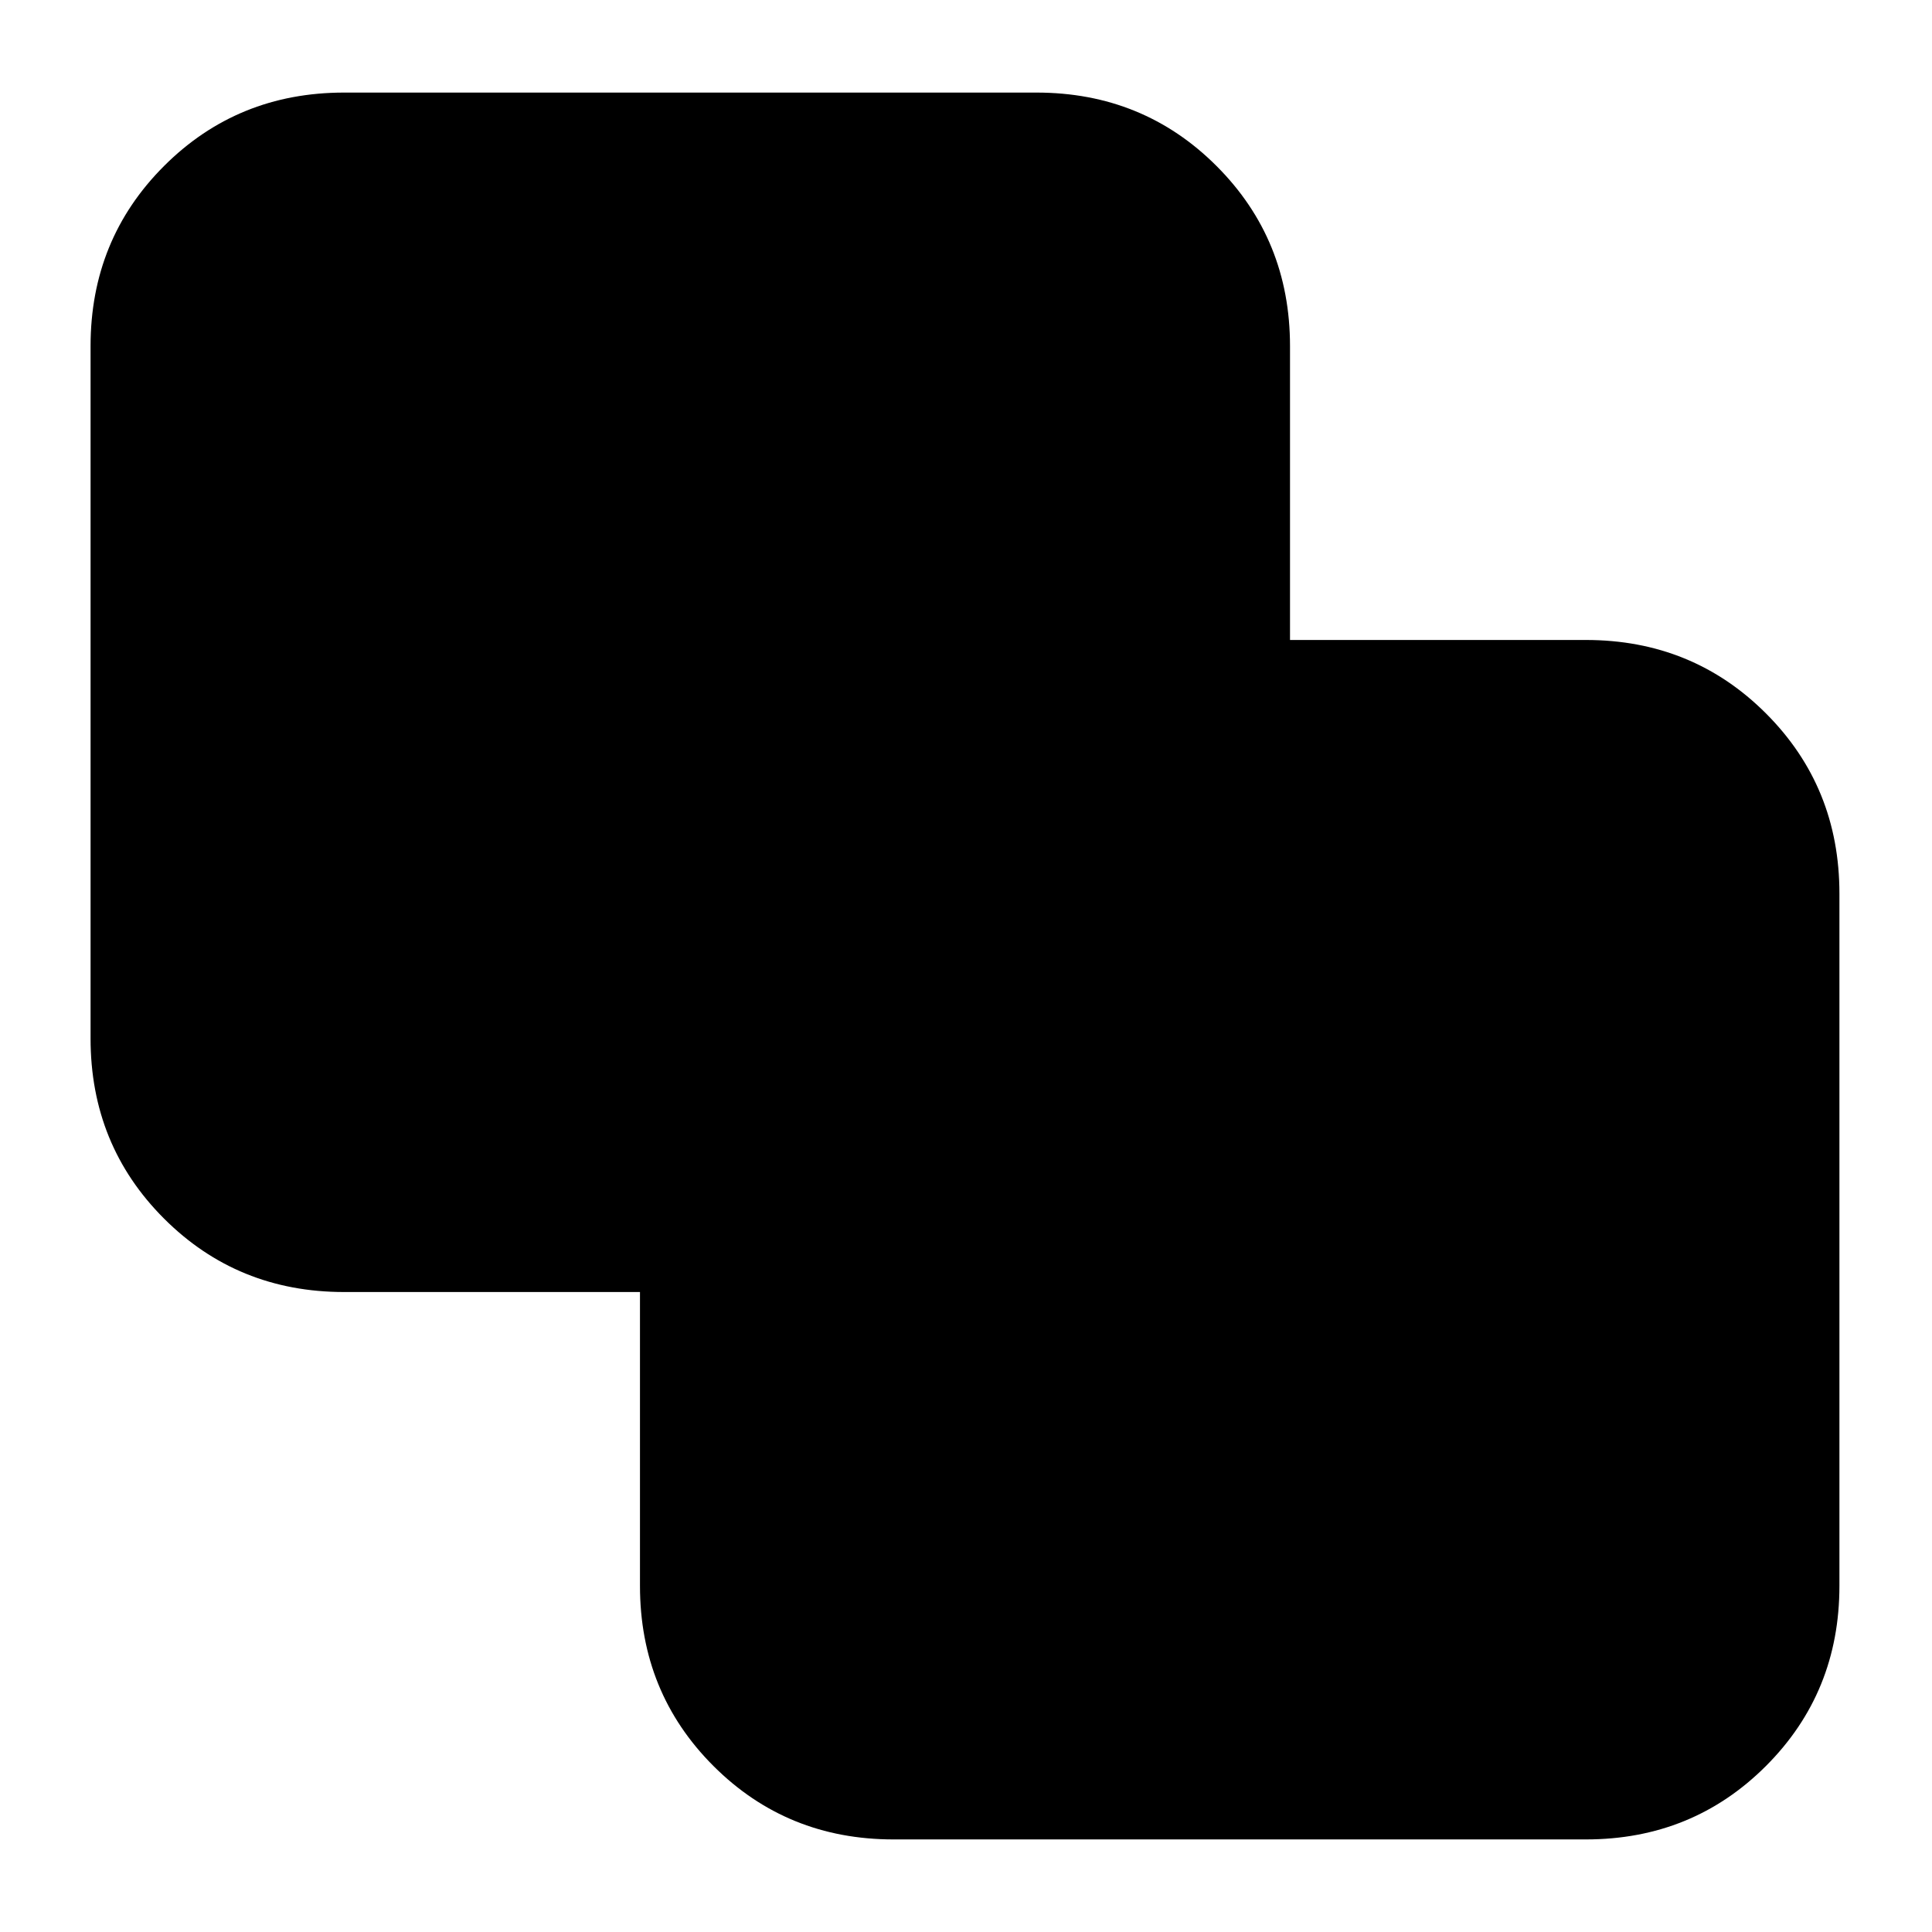 <svg xmlns="http://www.w3.org/2000/svg" height="24" viewBox="0 -960 960 960" width="24"><path d="M444-46q-53 0-89.5-36.5T318-172v-146H171q-53 0-89.5-36.5T45-444v-344q0-53 36.5-89.5T171-914h344q53 0 89.5 36.5T641-788v146h147q53 0 89.5 36.5T914-516v344q0 53-36.5 89.5T788-46H444Z"/></svg>